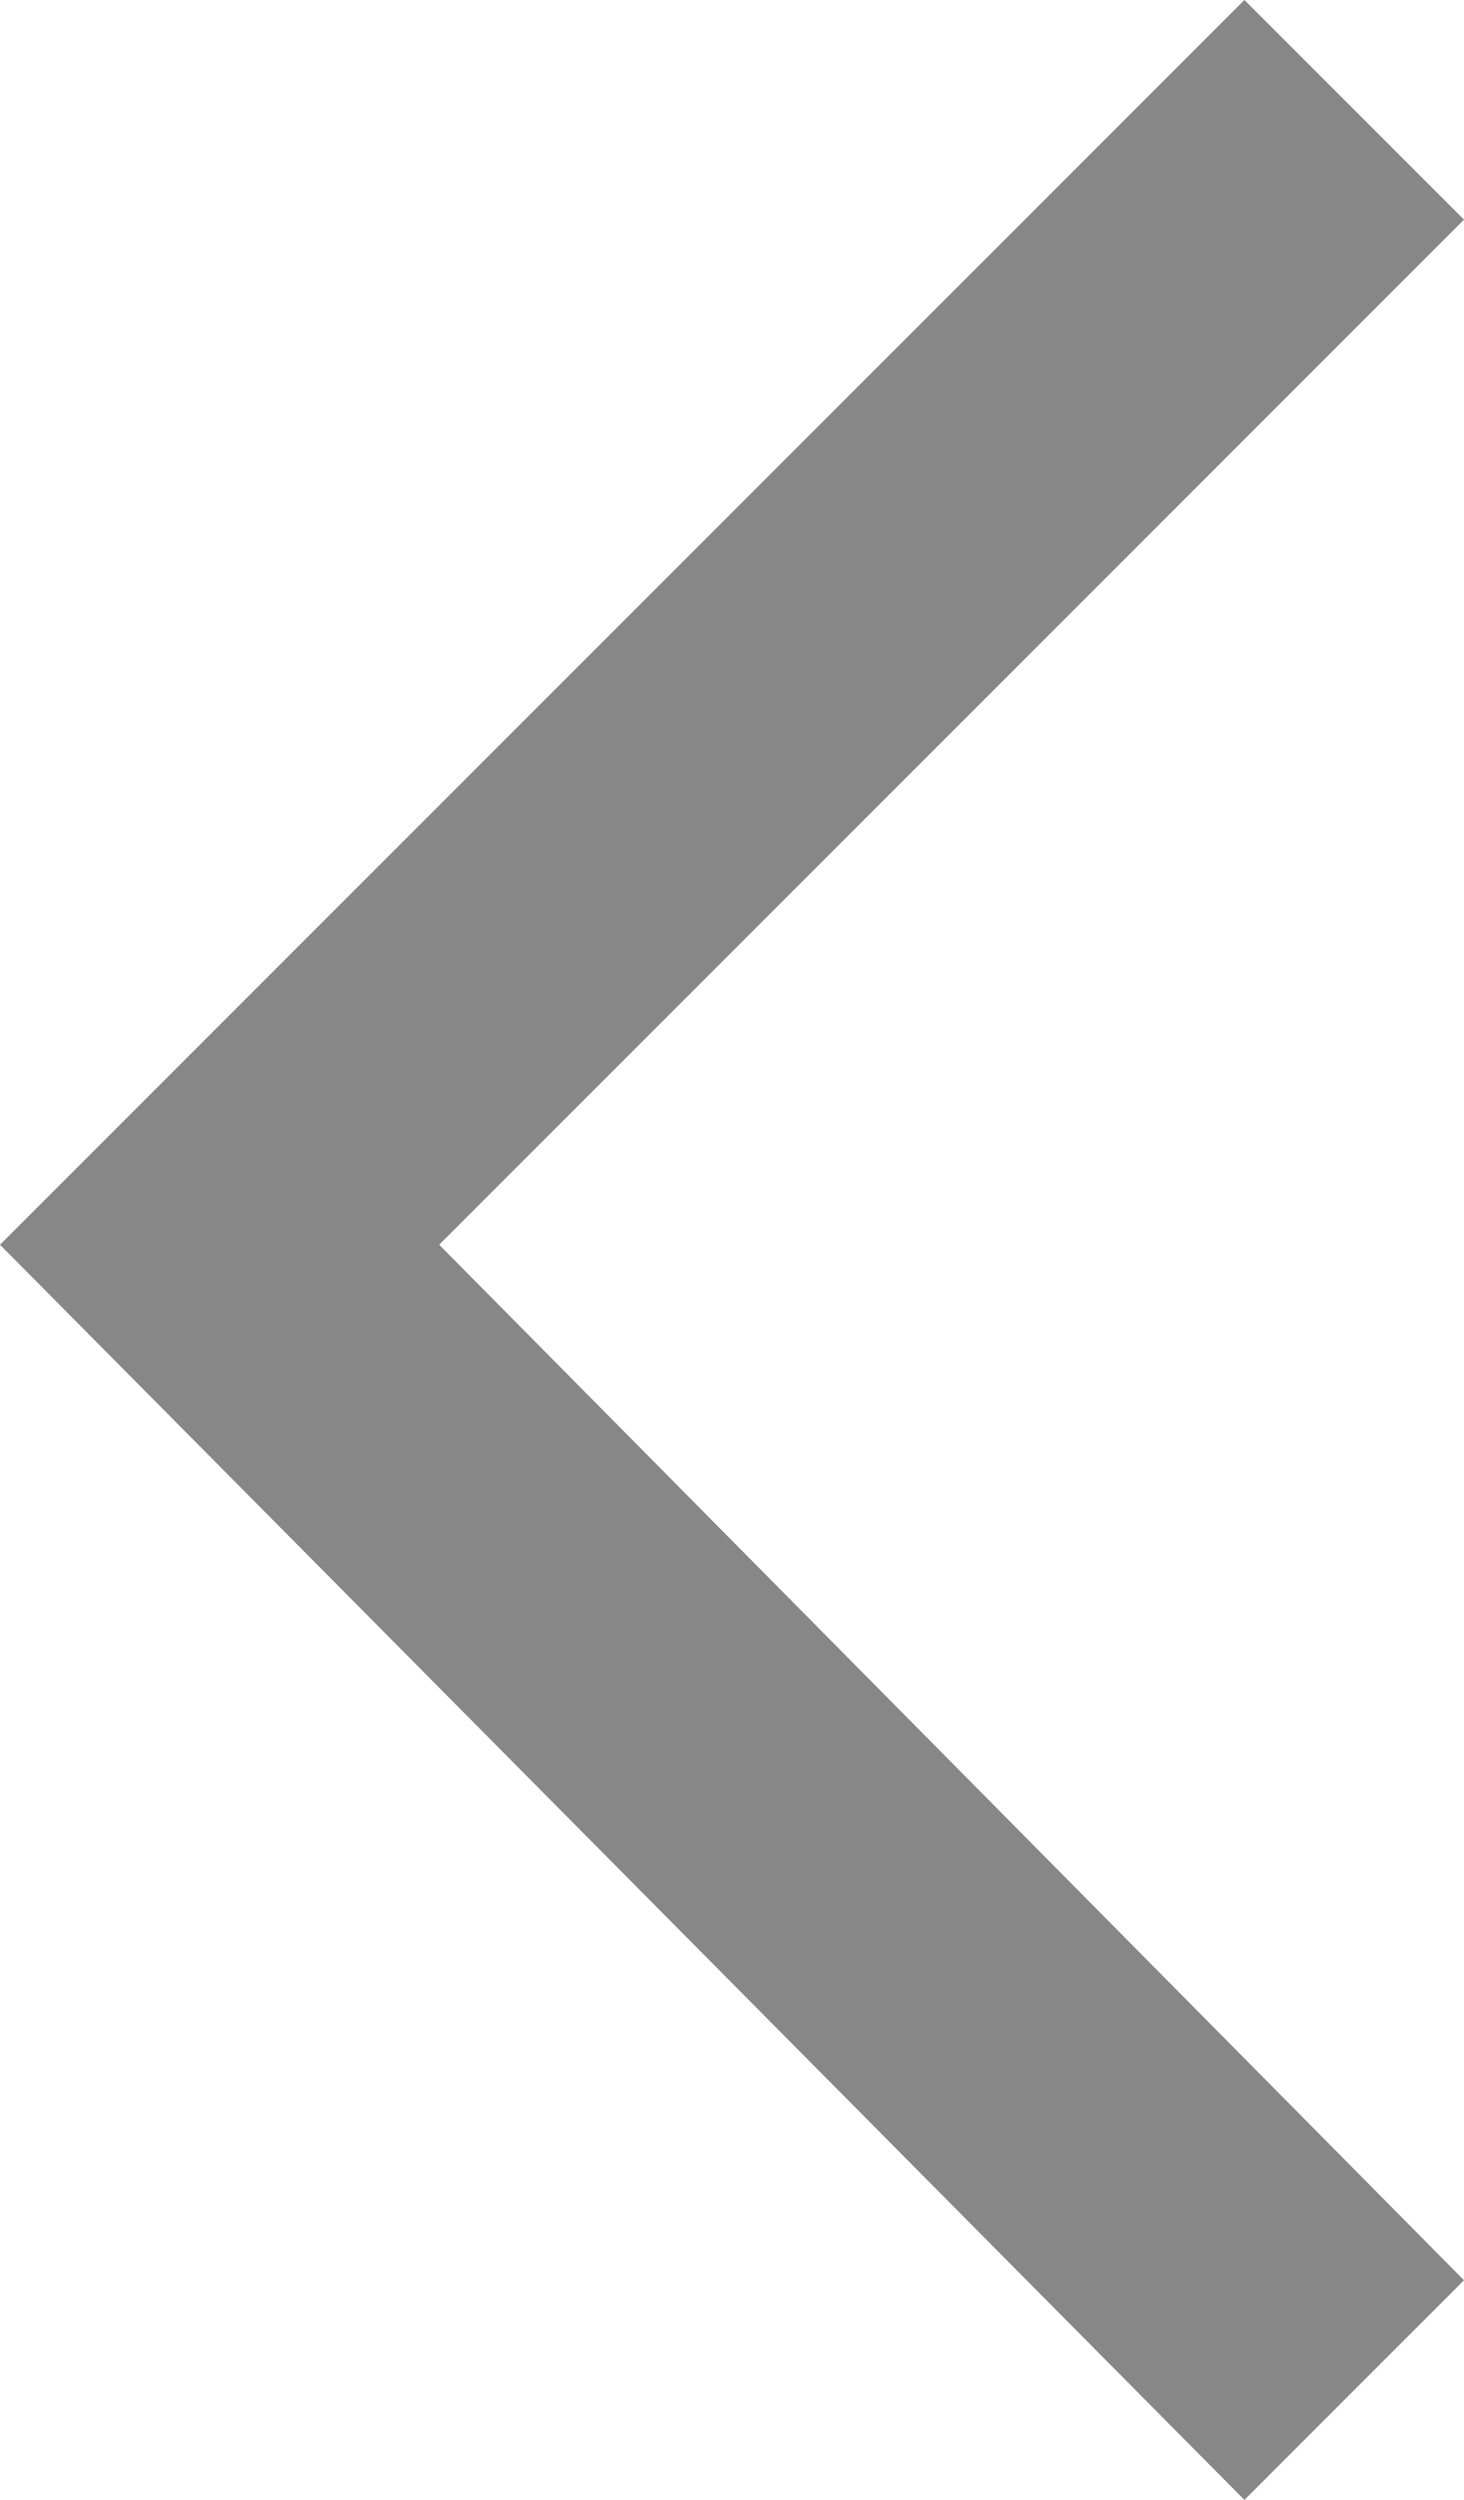 <?xml version="1.0" encoding="utf-8"?>
<!-- Generator: Adobe Illustrator 18.0.0, SVG Export Plug-In . SVG Version: 6.00 Build 0)  -->
<!DOCTYPE svg PUBLIC "-//W3C//DTD SVG 1.1//EN" "http://www.w3.org/Graphics/SVG/1.1/DTD/svg11.dtd">
<svg version="1.1" id="Layer_1" xmlns="http://www.w3.org/2000/svg" xmlns:xlink="http://www.w3.org/1999/xlink" x="0px" y="0px"
	 viewBox="0 0 14 23.9" enable-background="new 0 0 14 23.9" xml:space="preserve">
<polygon fill="#878787" points="4.2,11.9 14,2.1 11.9,0 0,11.9 11.9,23.9 14,21.8 "/>
</svg>
